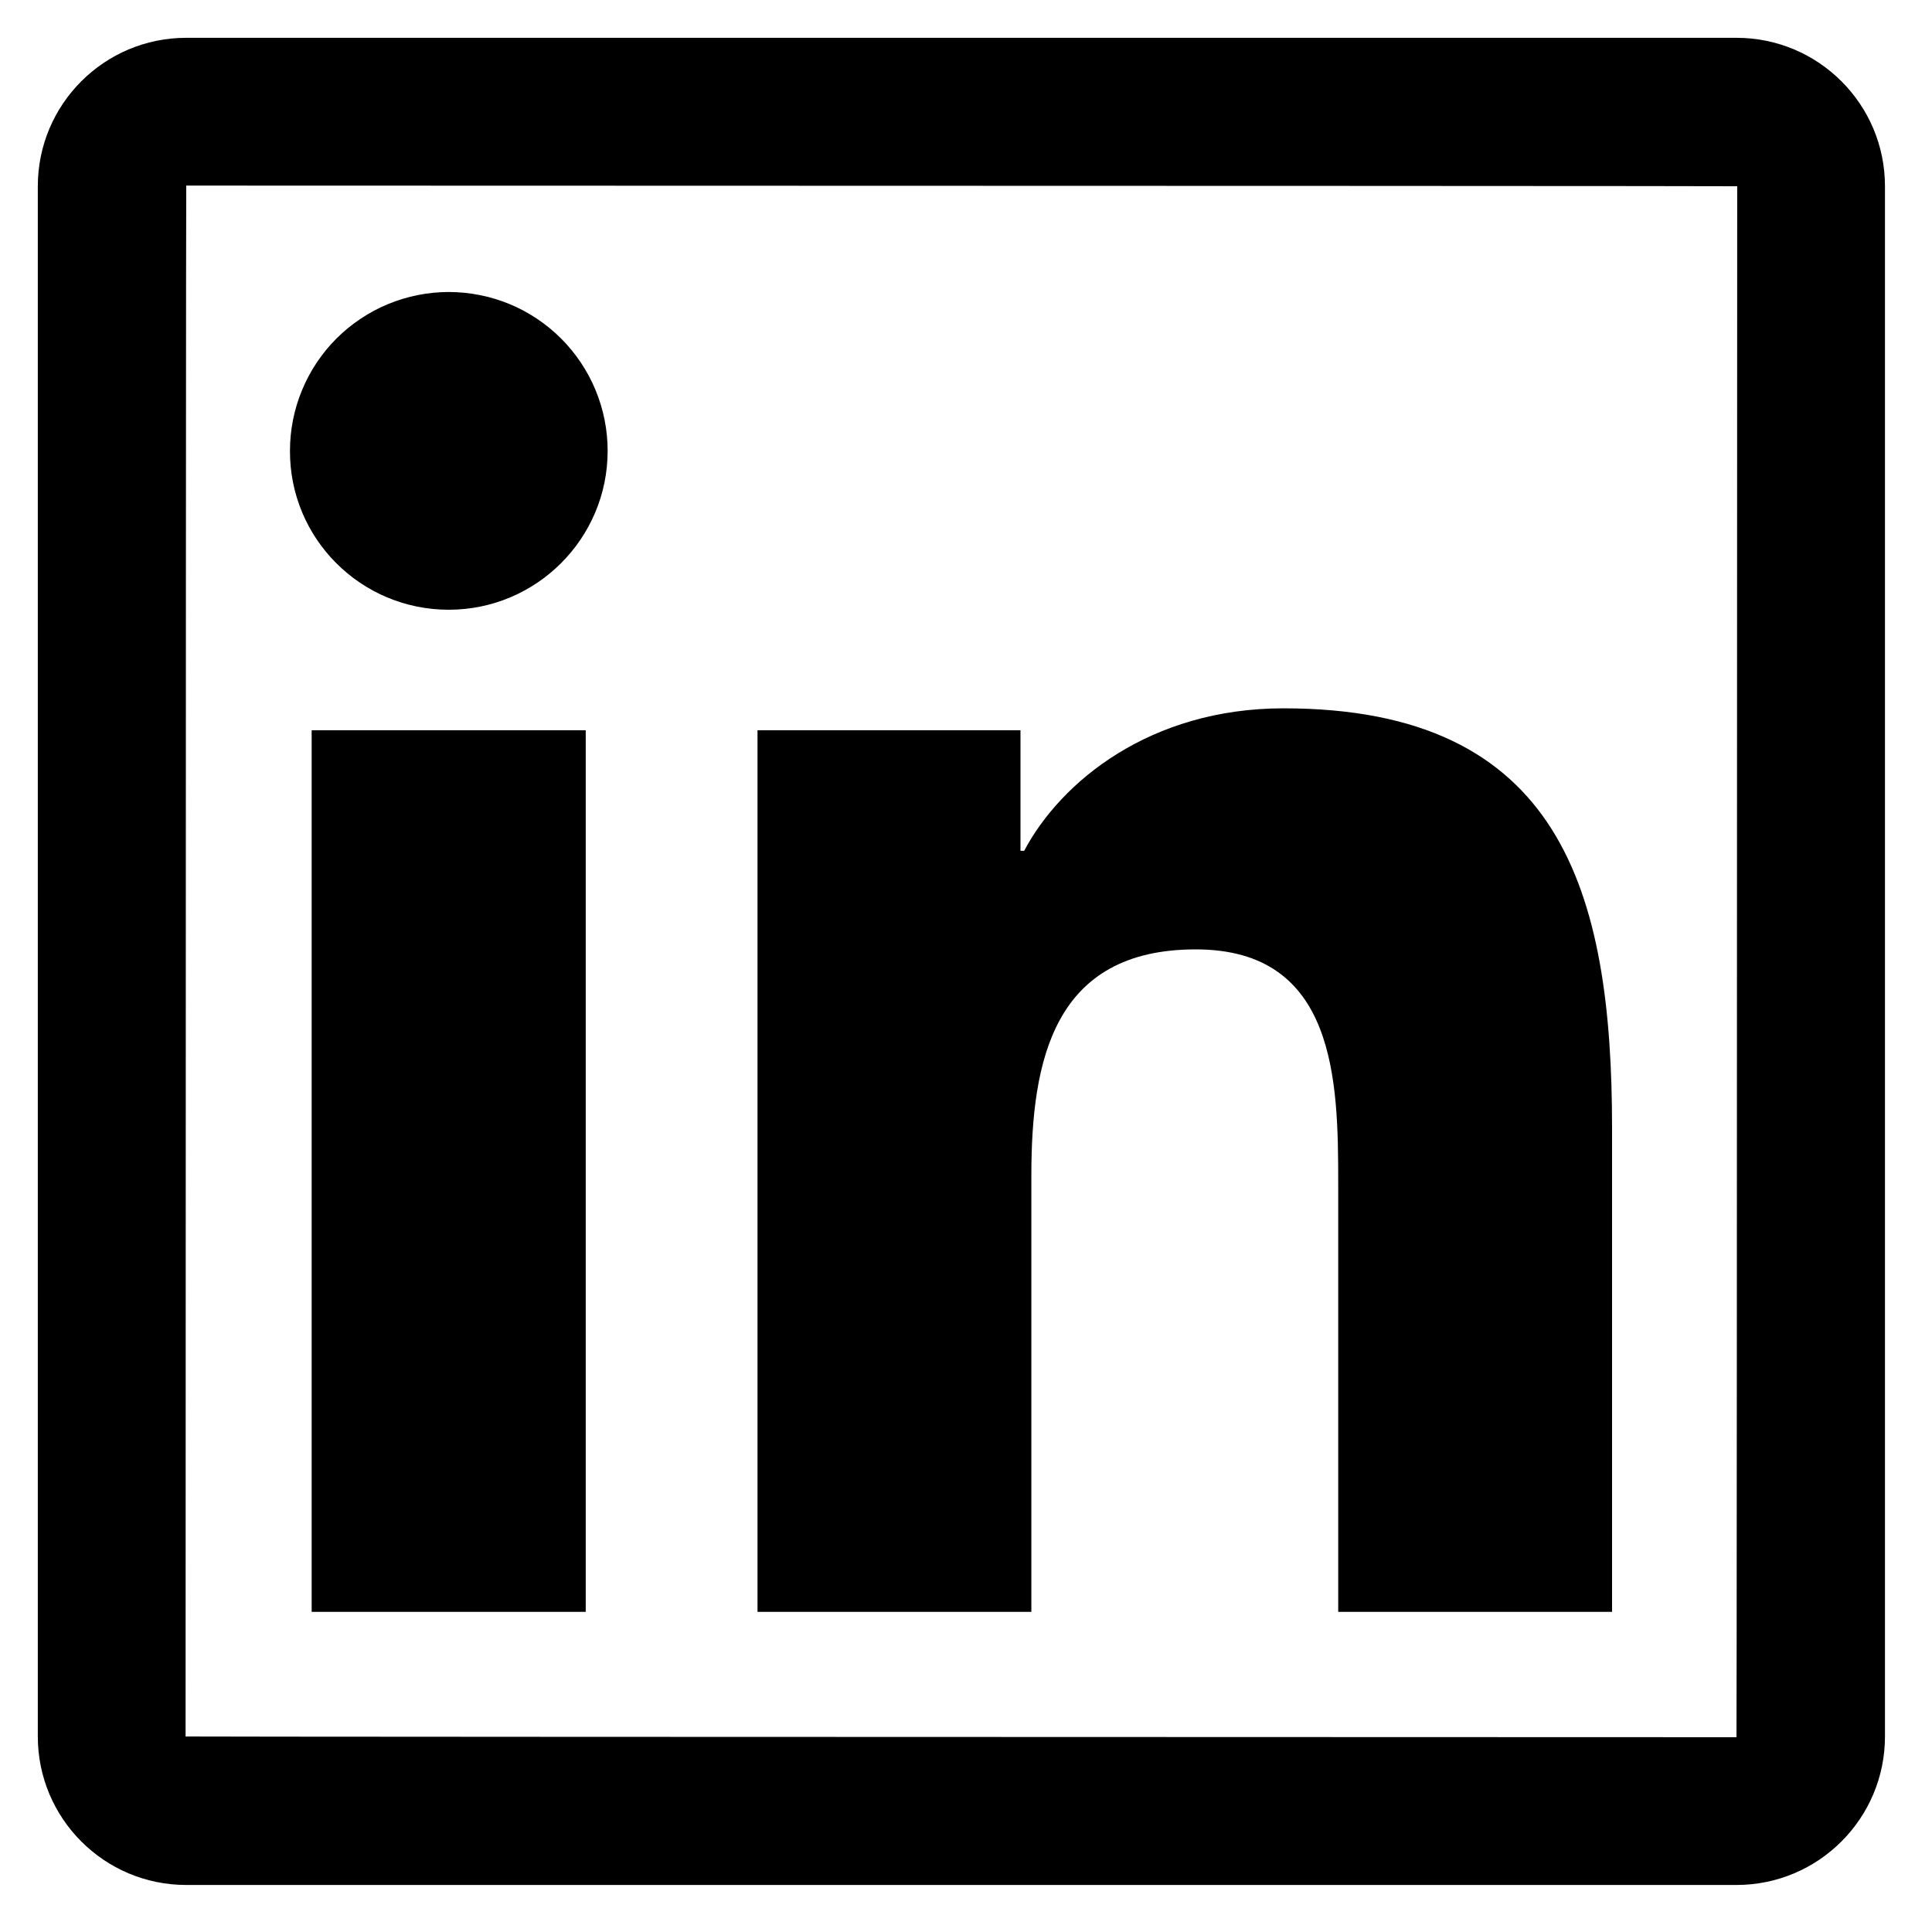 <svg  viewBox="0 0 35 35" xmlns="http://www.w3.org/2000/svg">
<path d="M31.458 0.685H3.374C1.889 0.685 0.685 1.889 0.685 3.374V31.458C0.685 32.943 1.889 34.148 3.374 34.148H31.458C32.943 34.148 34.148 32.943 34.148 31.458V3.374C34.148 1.889 32.943 0.685 31.458 0.685ZM31.458 31.471C12.727 31.467 3.362 31.462 3.362 31.458C3.366 12.727 3.37 3.362 3.374 3.362C22.105 3.366 31.471 3.37 31.471 3.374C31.467 22.105 31.462 31.471 31.458 31.471ZM5.646 13.229H10.611V29.2H5.646V13.229ZM8.13 11.046C9.716 11.046 11.008 9.757 11.008 8.168C11.008 7.79 10.934 7.416 10.789 7.067C10.645 6.718 10.432 6.4 10.165 6.133C9.898 5.866 9.581 5.654 9.232 5.509C8.882 5.365 8.508 5.29 8.13 5.29C7.752 5.29 7.378 5.365 7.029 5.509C6.68 5.654 6.363 5.866 6.095 6.133C5.828 6.4 5.616 6.718 5.472 7.067C5.327 7.416 5.253 7.79 5.253 8.168C5.248 9.757 6.537 11.046 8.13 11.046ZM18.684 21.298C18.684 19.215 19.081 17.199 21.662 17.199C24.205 17.199 24.243 19.579 24.243 21.432V29.2H29.204V20.441C29.204 16.141 28.275 12.832 23.252 12.832C20.838 12.832 19.219 14.158 18.554 15.413H18.487V13.229H13.723V29.2H18.684V21.298Z" />
</svg>
